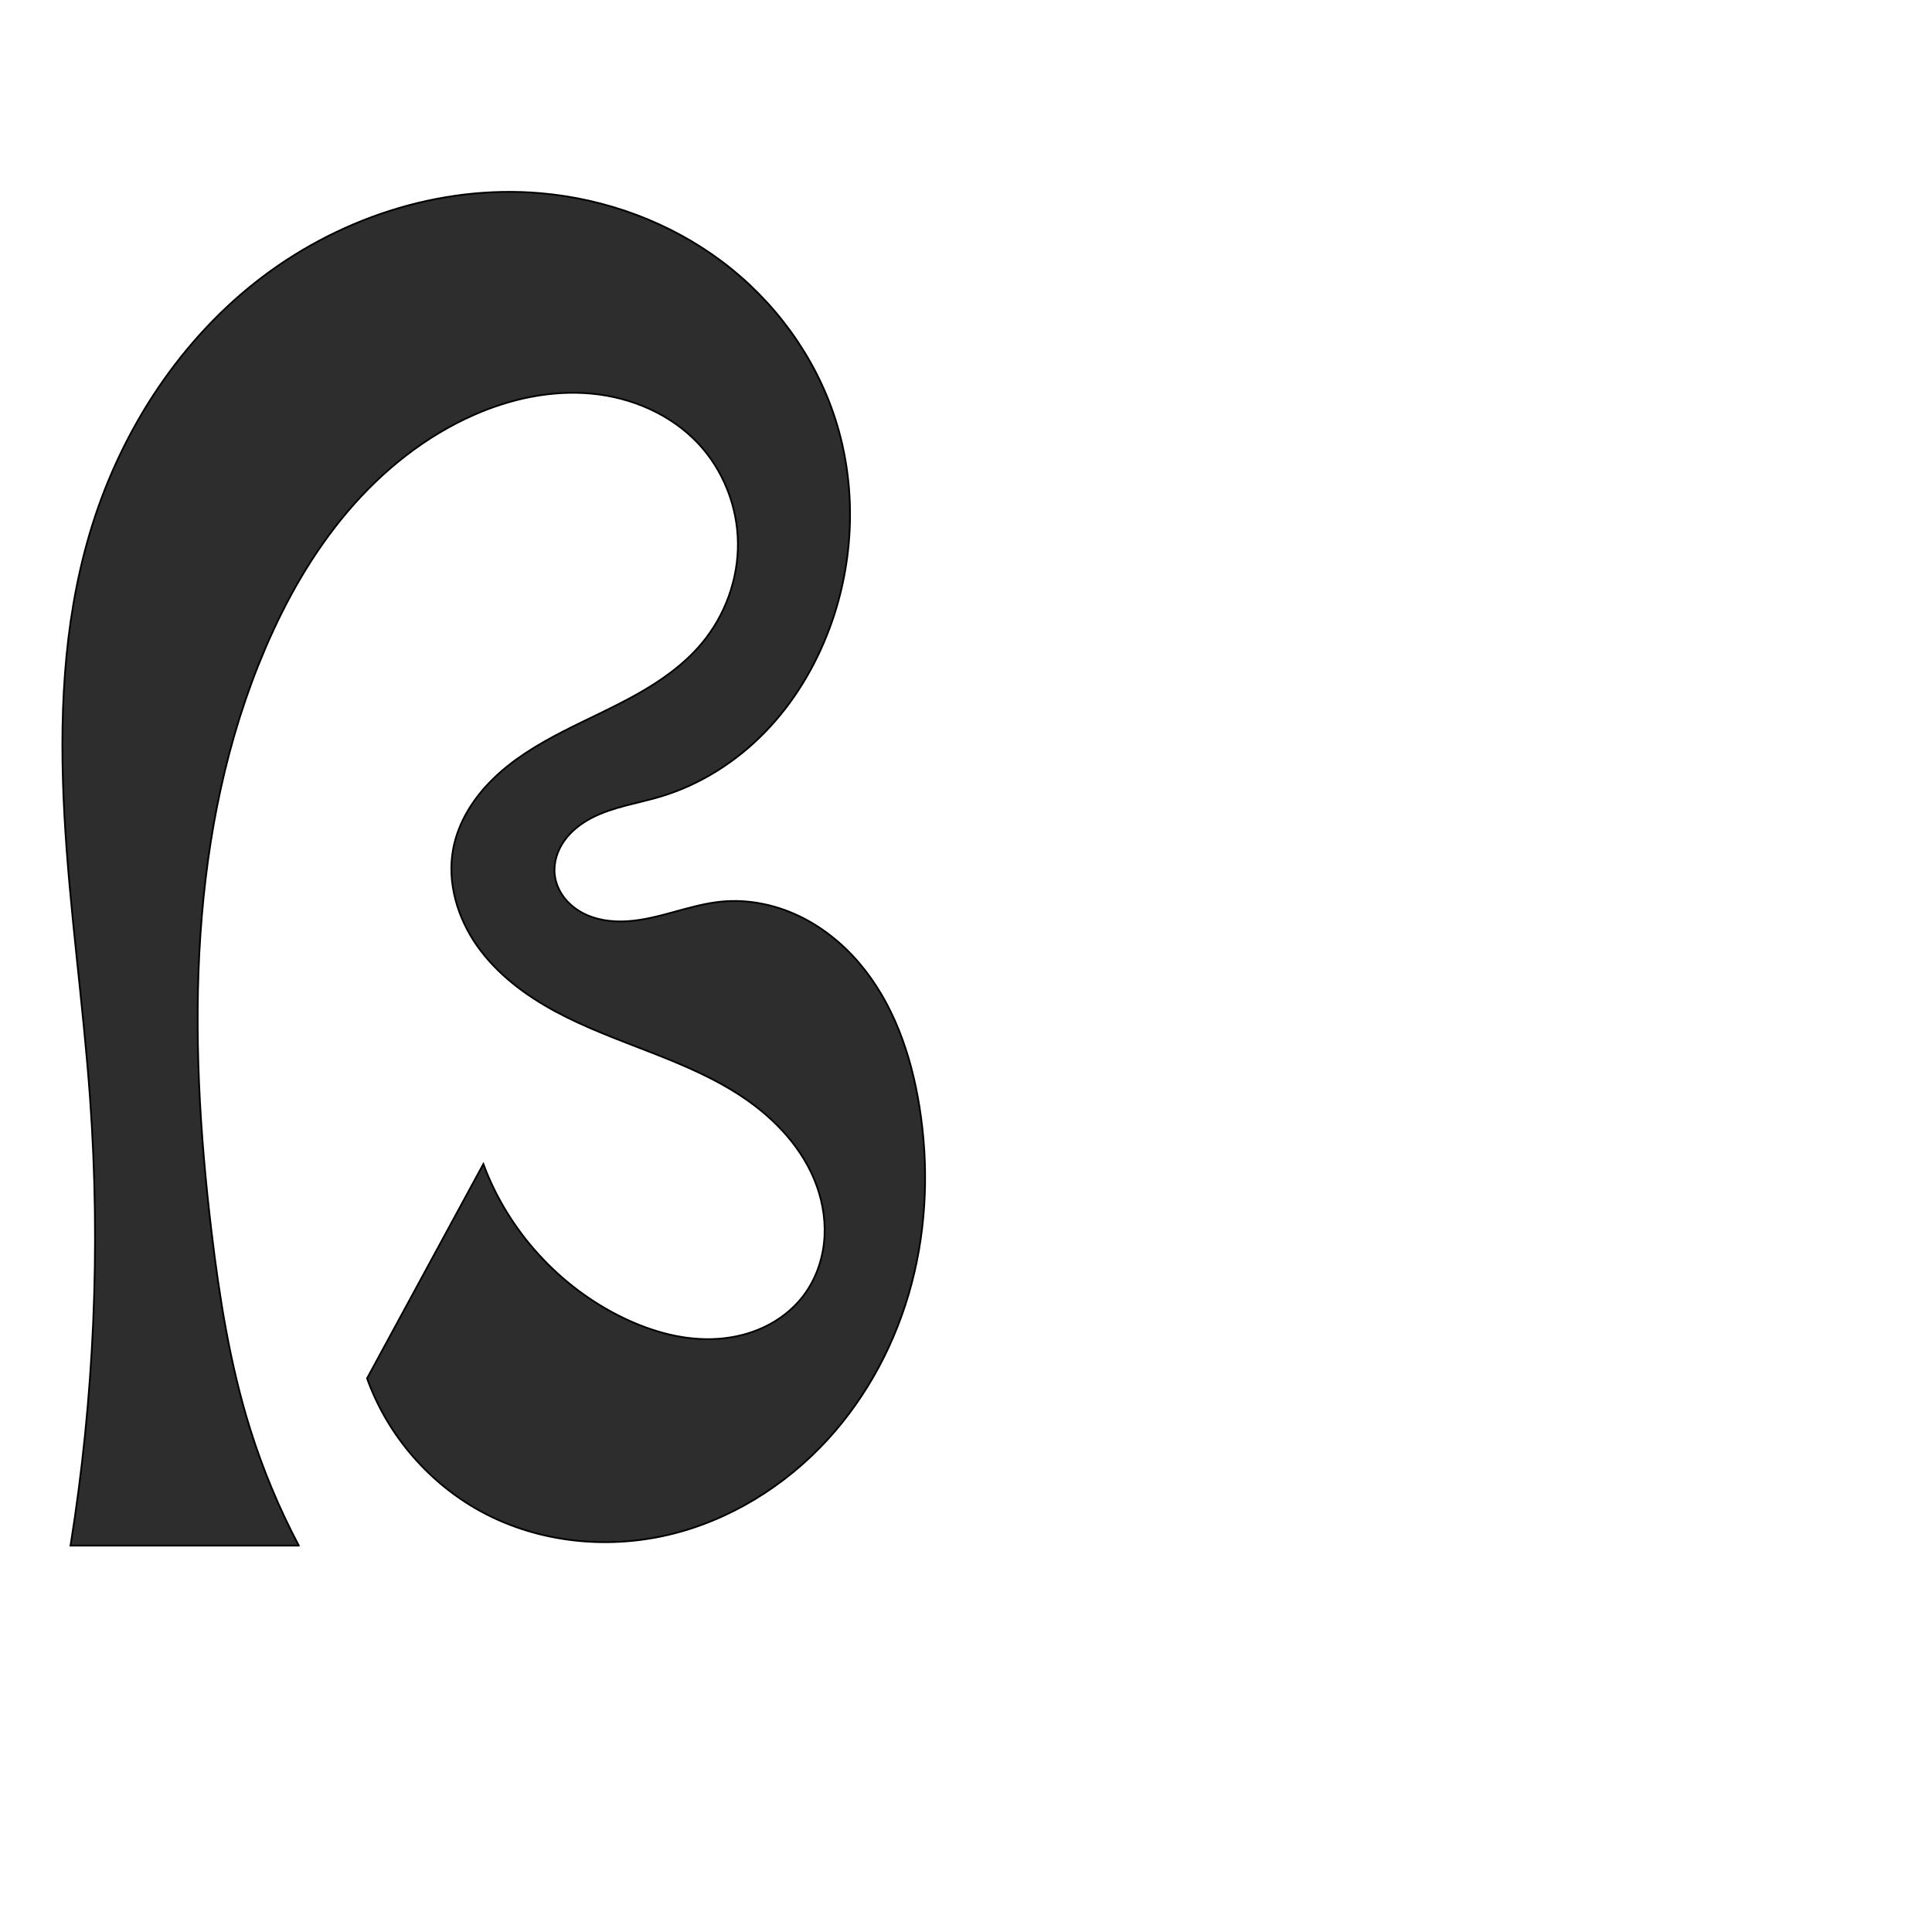<?xml version="1.0" encoding="UTF-8" standalone="no"?>
<svg
   xmlns:dc="http://purl.org/dc/elements/1.1/"
   xmlns:cc="http://creativecommons.org/ns#"
   xmlns:rdf="http://www.w3.org/1999/02/22-rdf-syntax-ns#"
   xmlns:svg="http://www.w3.org/2000/svg"
   xmlns="http://www.w3.org/2000/svg"
   xmlns:sodipodi="http://sodipodi.sourceforge.net/DTD/sodipodi-0.dtd"
   xmlns:inkscape="http://www.inkscape.org/namespaces/inkscape"
   xml:space="preserve"
   width="1000"
   height="1000"
   version="1.1"
   style="clip-rule:evenodd;fill-rule:evenodd;image-rendering:optimizeQuality;shape-rendering:geometricPrecision;text-rendering:geometricPrecision"
   viewBox="0 0 1000 1000"
   id="svg10"
   sodipodi:docname="ഭ.svg"
   inkscape:version="1.0.1 (3bc2e813f5, 2020-09-07)"><sodipodi:namedview
   pagecolor="#ffffff"
   bordercolor="#666666"
   borderopacity="1"
   objecttolerance="10"
   gridtolerance="10"
   guidetolerance="10"
   inkscape:pageopacity="0"
   inkscape:pageshadow="2"
   inkscape:window-width="1920"
   inkscape:window-height="1015"
   id="namedview12"
   showgrid="false"
   inkscape:zoom="0.84890884"
   inkscape:cx="327.86116"
   inkscape:cy="503.78033"
   inkscape:window-x="1920"
   inkscape:window-y="0"
   inkscape:window-maximized="1"
   inkscape:current-layer="svg10"
   showguides="true"
   inkscape:guide-bbox="true"
   inkscape:document-rotation="0"><sodipodi:guide
     position="0,1000"
     orientation="0,1"
     id="guide16"
     inkscape:label=""
     inkscape:locked="true"
     inkscape:color="rgb(0,0,255)" /><sodipodi:guide
     position="1763.312,2036.169"
     orientation="1000,0"
     id="guide18" /><sodipodi:guide
     position="0,200"
     orientation="0,1"
     id="guide20"
     inkscape:label="base"
     inkscape:locked="true"
     inkscape:color="rgb(0,0,255)" /><inkscape:grid
     type="xygrid"
     id="grid24"
     originx="-473.376"
     originy="-489.692" /><sodipodi:guide
     position="0,0"
     orientation="0,1"
     id="guide34"
     inkscape:label="bottom"
     inkscape:locked="true"
     inkscape:color="rgb(0,0,255)" /><sodipodi:guide
     position="225.051,1693.319"
     orientation="0,1"
     id="guide44"
     inkscape:label=""
     inkscape:locked="false"
     inkscape:color="rgb(0,0,255)" /><sodipodi:guide
     position="0,900"
     orientation="0,1"
     id="guide46"
     inkscape:label=""
     inkscape:locked="true"
     inkscape:color="rgb(0,0,255)" /><sodipodi:guide
     position="481.449,562.231"
     orientation="1,0"
     id="guide841" /></sodipodi:namedview>
 <defs
   id="defs4"><inkscape:path-effect
   effect="spiro"
   id="path-effect844"
   is_visible="true"
   lpeversion="1" />
  <style
   type="text/css"
   id="style2">
   <![CDATA[
    .fil0 {fill:#EF7F1A;fill-rule:nonzero}
   ]]>
  </style>
 <inkscape:path-effect
   effect="spiro"
   id="path-effect1214"
   is_visible="true"
   lpeversion="1" /><inkscape:path-effect
   effect="spiro"
   id="path-effect1195"
   is_visible="true"
   lpeversion="1" /><inkscape:path-effect
   effect="spiro"
   id="path-effect992"
   is_visible="true"
   lpeversion="1" /></defs>
 
<path
   style="fill:#2d2d2d;stroke:#000000;stroke-width:0.896px;stroke-linecap:butt;stroke-linejoin:miter;stroke-opacity:1"
   d="M 154.667,800 H 36.5 C 48.749,723.559 52.148,645.703 46.607,568.485 43.101,519.637 36.036,471.076 33.346,422.176 30.657,373.276 32.455,323.528 46.309,276.554 61.26,225.861 90.694,178.999 132.146,146.211 173.598,113.424 227.24,95.424 279.893,100 c 33.775,2.935 66.824,15.089 93.921,35.463 27.097,20.374 48.071,48.996 58.488,81.258 11.304,35.007 9.95,73.795 -2.847,108.284 -7.427,20.015 -18.666,38.709 -33.554,54.01 -14.888,15.301 -33.471,27.141 -53.918,33.278 -11.948,3.586 -24.6,5.291 -35.675,11.033 -5.537,2.871 -10.63,6.779 -14.238,11.867 -3.608,5.088 -5.64,11.423 -4.931,17.62 0.468,4.095 2.114,8.025 4.556,11.345 2.443,3.32 5.667,6.036 9.265,8.045 7.198,4.018 15.722,5.158 23.947,4.614 16.45,-1.088 31.924,-8.505 48.331,-10.129 13.485,-1.335 27.256,1.358 39.545,7.067 12.289,5.709 23.113,14.372 31.91,24.68 17.593,20.615 26.828,47.243 31.153,73.998 4.932,30.507 3.897,62.068 -3.984,91.95 -7.882,29.881 -22.681,58.033 -43.562,80.814 -22.047,24.054 -51.035,42.007 -82.826,49.357 -31.791,7.35 -66.286,3.765 -95.134,-11.481 -27.789,-14.687 -49.765,-40.044 -60.353,-69.639 L 250.19,602.489 c 12.744,34.46 39.234,63.616 72.318,79.595 15.166,7.325 31.955,11.991 48.763,10.91 8.404,-0.54 16.743,-2.527 24.35,-6.14 7.607,-3.612 14.468,-8.87 19.677,-15.487 6.257,-7.947 10.025,-17.75 11.161,-27.801 1.136,-10.051 -0.314,-20.331 -3.752,-29.844 -6.874,-19.026 -21.425,-34.555 -38.223,-45.828 -29.501,-19.797 -65.476,-27.423 -96.771,-44.24 -15.648,-8.409 -30.288,-19.336 -40.566,-33.824 -10.279,-14.488 -15.845,-32.855 -12.606,-50.321 2.617,-14.11 10.752,-26.782 21.079,-36.747 10.327,-9.965 22.786,-17.445 35.544,-24.015 12.758,-6.57 25.939,-12.325 38.453,-19.349 12.514,-7.024 24.467,-15.434 33.663,-26.451 12.06,-14.45 18.891,-33.23 18.656,-52.05 -0.234,-18.82 -7.59,-37.512 -20.445,-51.26 -14.205,-15.19 -34.565,-23.936 -55.271,-25.882 -20.706,-1.946 -41.701,2.578 -60.748,10.927 -25.371,11.12 -47.529,28.916 -65.472,50.021 -17.944,21.104 -31.791,45.469 -42.69,70.936 -40.193,93.912 -40,200.178 -27.859,301.605 4.121,34.43 9.573,68.851 19.897,101.954 6.546,20.989 15.034,41.371 25.321,60.802 z"
   id="path842"
   inkscape:path-effect="#path-effect844"
   inkscape:original-d="M 154.66731,800 H 36.49969 c 0,0 8.461382,-154.25629 10.107159,-231.51474 C 48.679049,471.2091 8.0369196,361.38098 46.309308,276.55425 90.934791,177.64656 188.82423,99.668643 279.89305,100 c 59.63321,0.21698 124.16293,51.2873 152.40953,116.72144 13.72984,31.8056 10.12835,75.98989 -2.84661,108.28368 -16.72192,41.61973 -56.24275,60.42818 -87.47192,87.28844 -17.23231,14.82154 -60.20822,18.43245 -54.8436,40.51981 6.86114,28.24886 60.31611,0.44785 86.09967,13.87475 43.56188,22.68502 90.41421,58.16743 102.60778,105.74436 14.82878,57.85904 -10.32625,133.31987 -47.54654,172.76393 -45.83965,48.5784 -120.45701,57.15518 -177.95951,37.87563 -29.12416,-9.7648 -60.35326,-69.63903 -60.35326,-69.63903 L 250.18997,602.4888 c 20.56418,31.8184 41.74144,67.15805 72.31815,79.59537 29.52879,12.01107 80.60051,24.88022 92.79008,-10.71653 C 428.0784,634.0461 402.63461,596.91263 384.48456,567.89496 347.2063,508.29575 233.99243,505.30641 234.54079,439.50934 c 0.46425,-55.70475 104.88315,-49.66849 128.73852,-106.56222 12.80099,-30.52966 16.94744,-77.98126 -1.78847,-103.30954 -26.34878,-35.61981 -79.47786,-28.56309 -116.01929,-14.95492 -50.68727,18.87614 -86.55982,71.36972 -108.16258,120.95629 -40.324711,92.56061 -32.93668,200.77003 -27.85918,301.60538 1.74135,34.58192 9.87381,68.81053 19.89676,101.95389 C 135.70162,760.21281 154.66731,800 154.66731,800 Z"
   sodipodi:nodetypes="ccaaaaaaaaaaaccasaaaaaaaac" /></svg>
